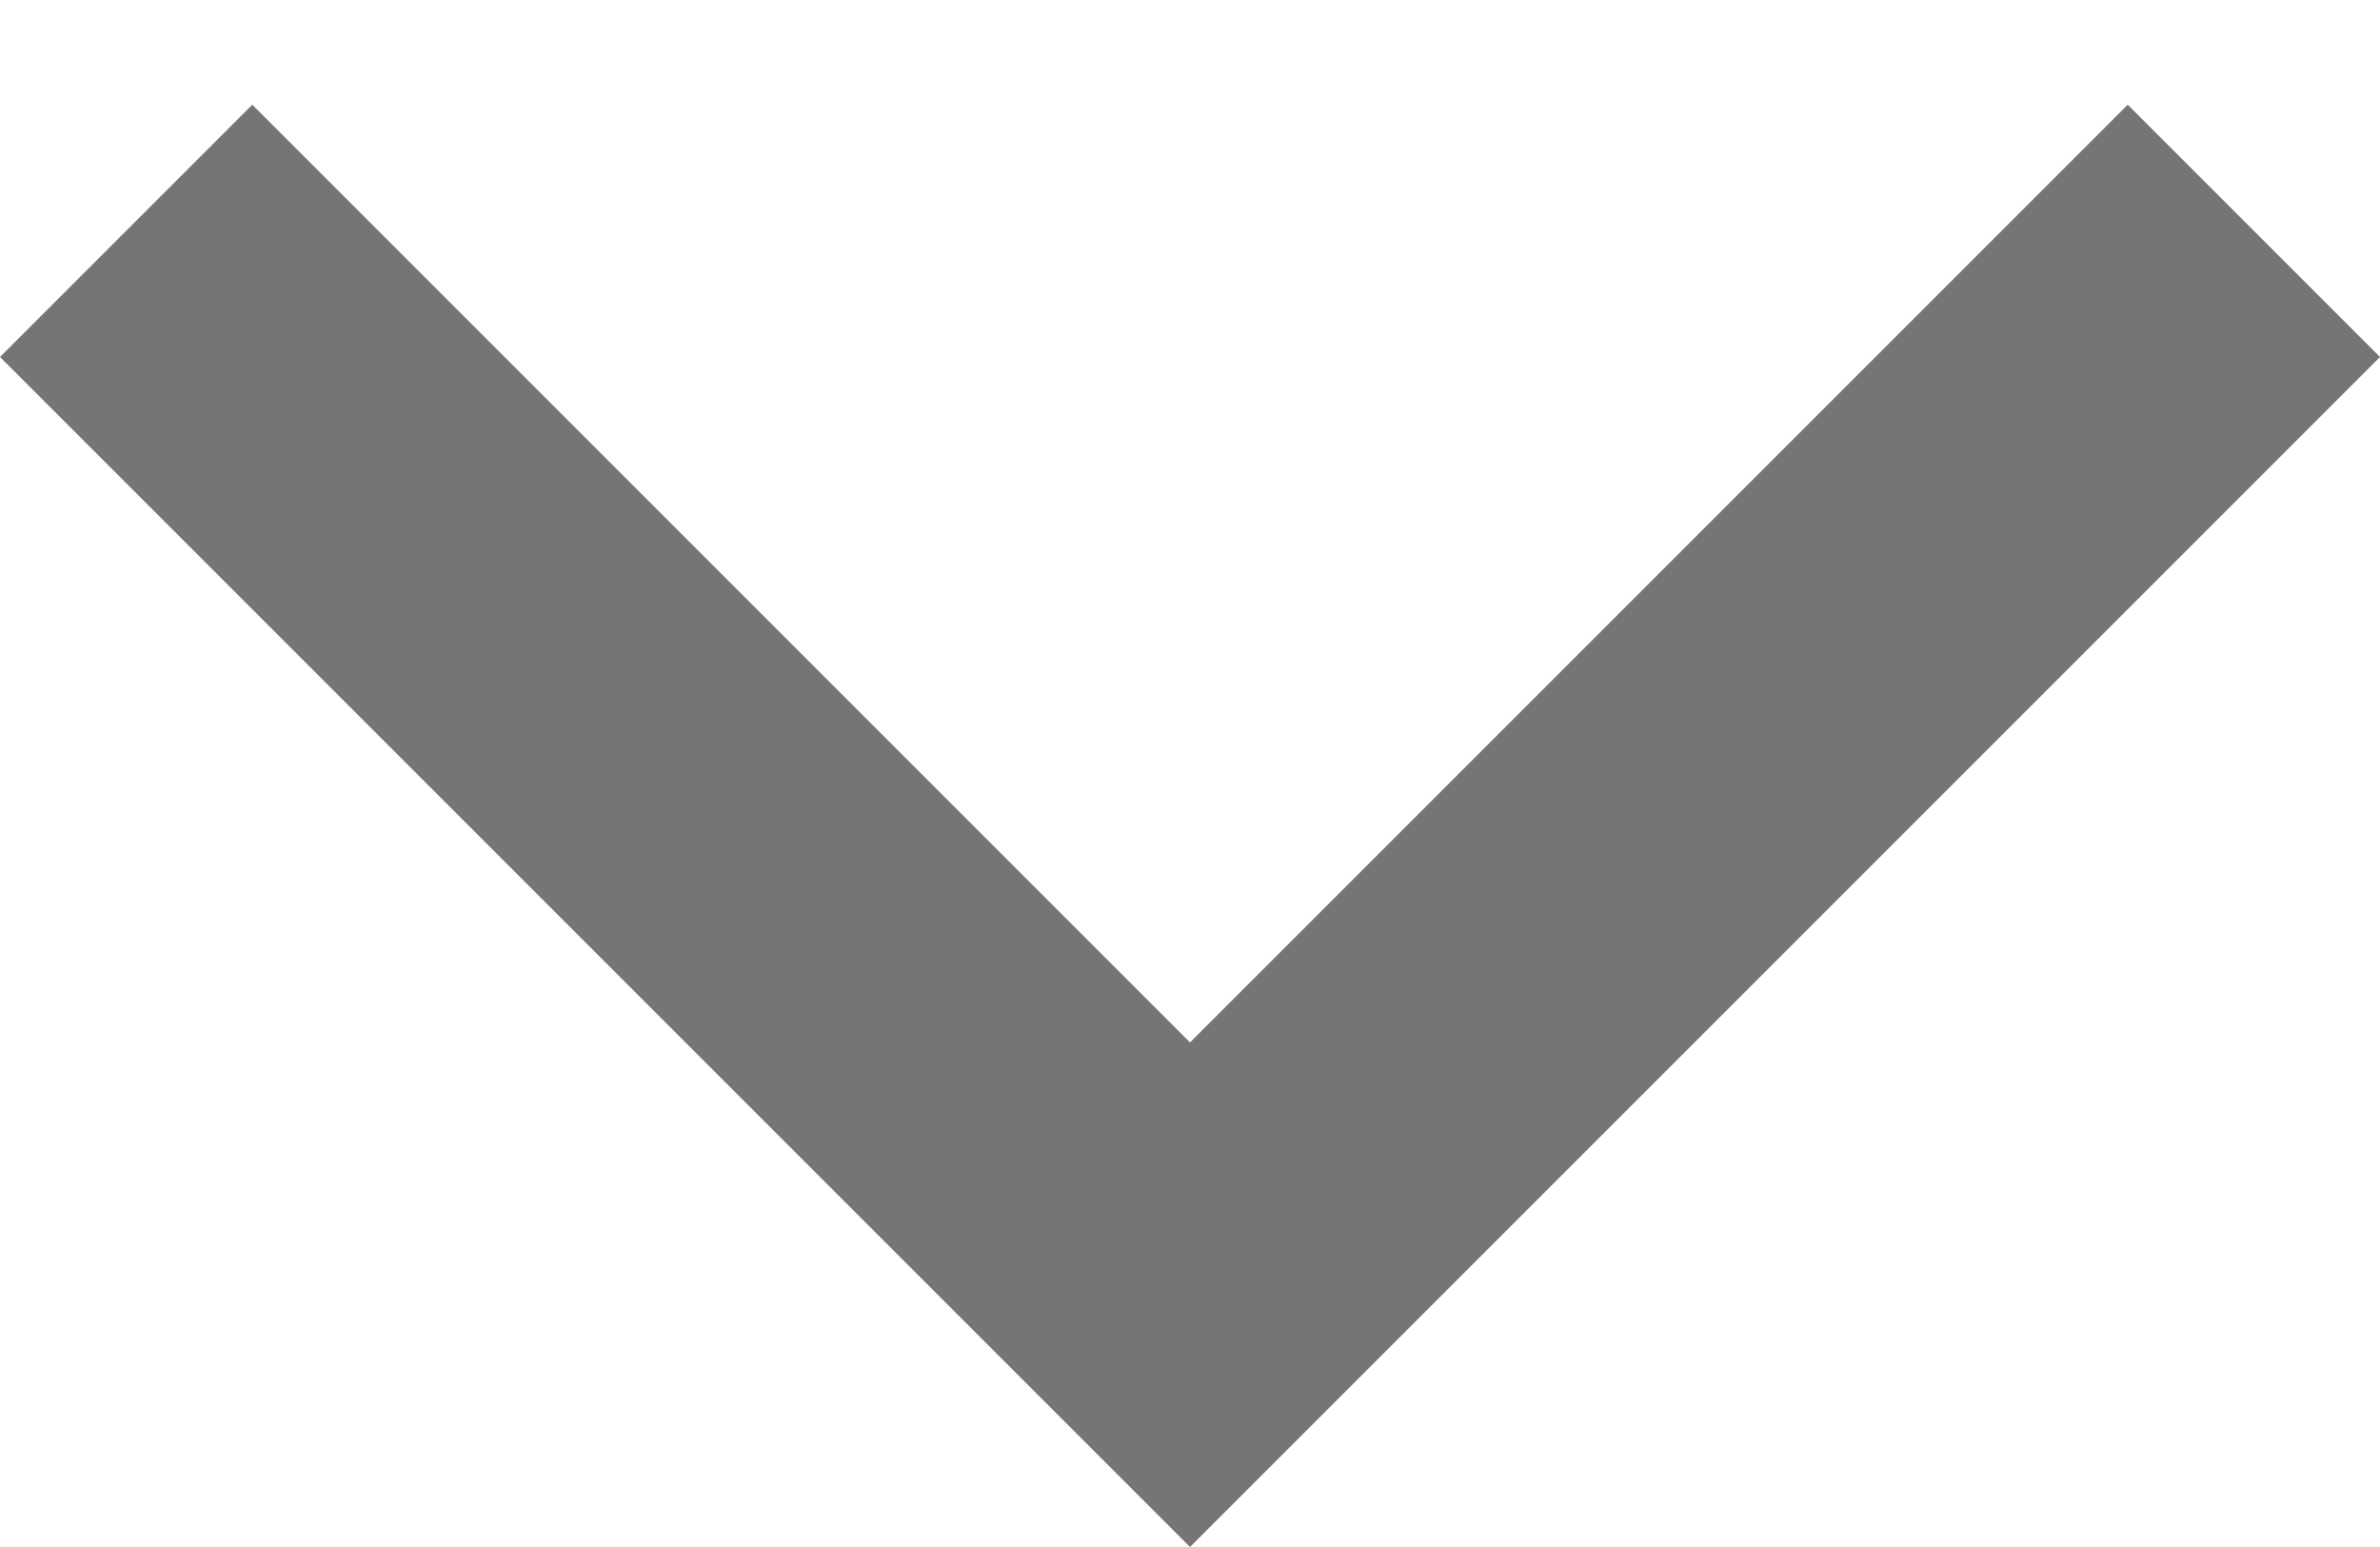 <svg width="20" height="13" viewBox="0 0 20 13" fill="none" xmlns="http://www.w3.org/2000/svg">
<path d="M17.88 0.88L10 8.76L2.12 0.88L-9.26681e-08 3L10 13L20 3L17.88 0.88Z" fill="black" fill-opacity="0.54"/>
</svg>
